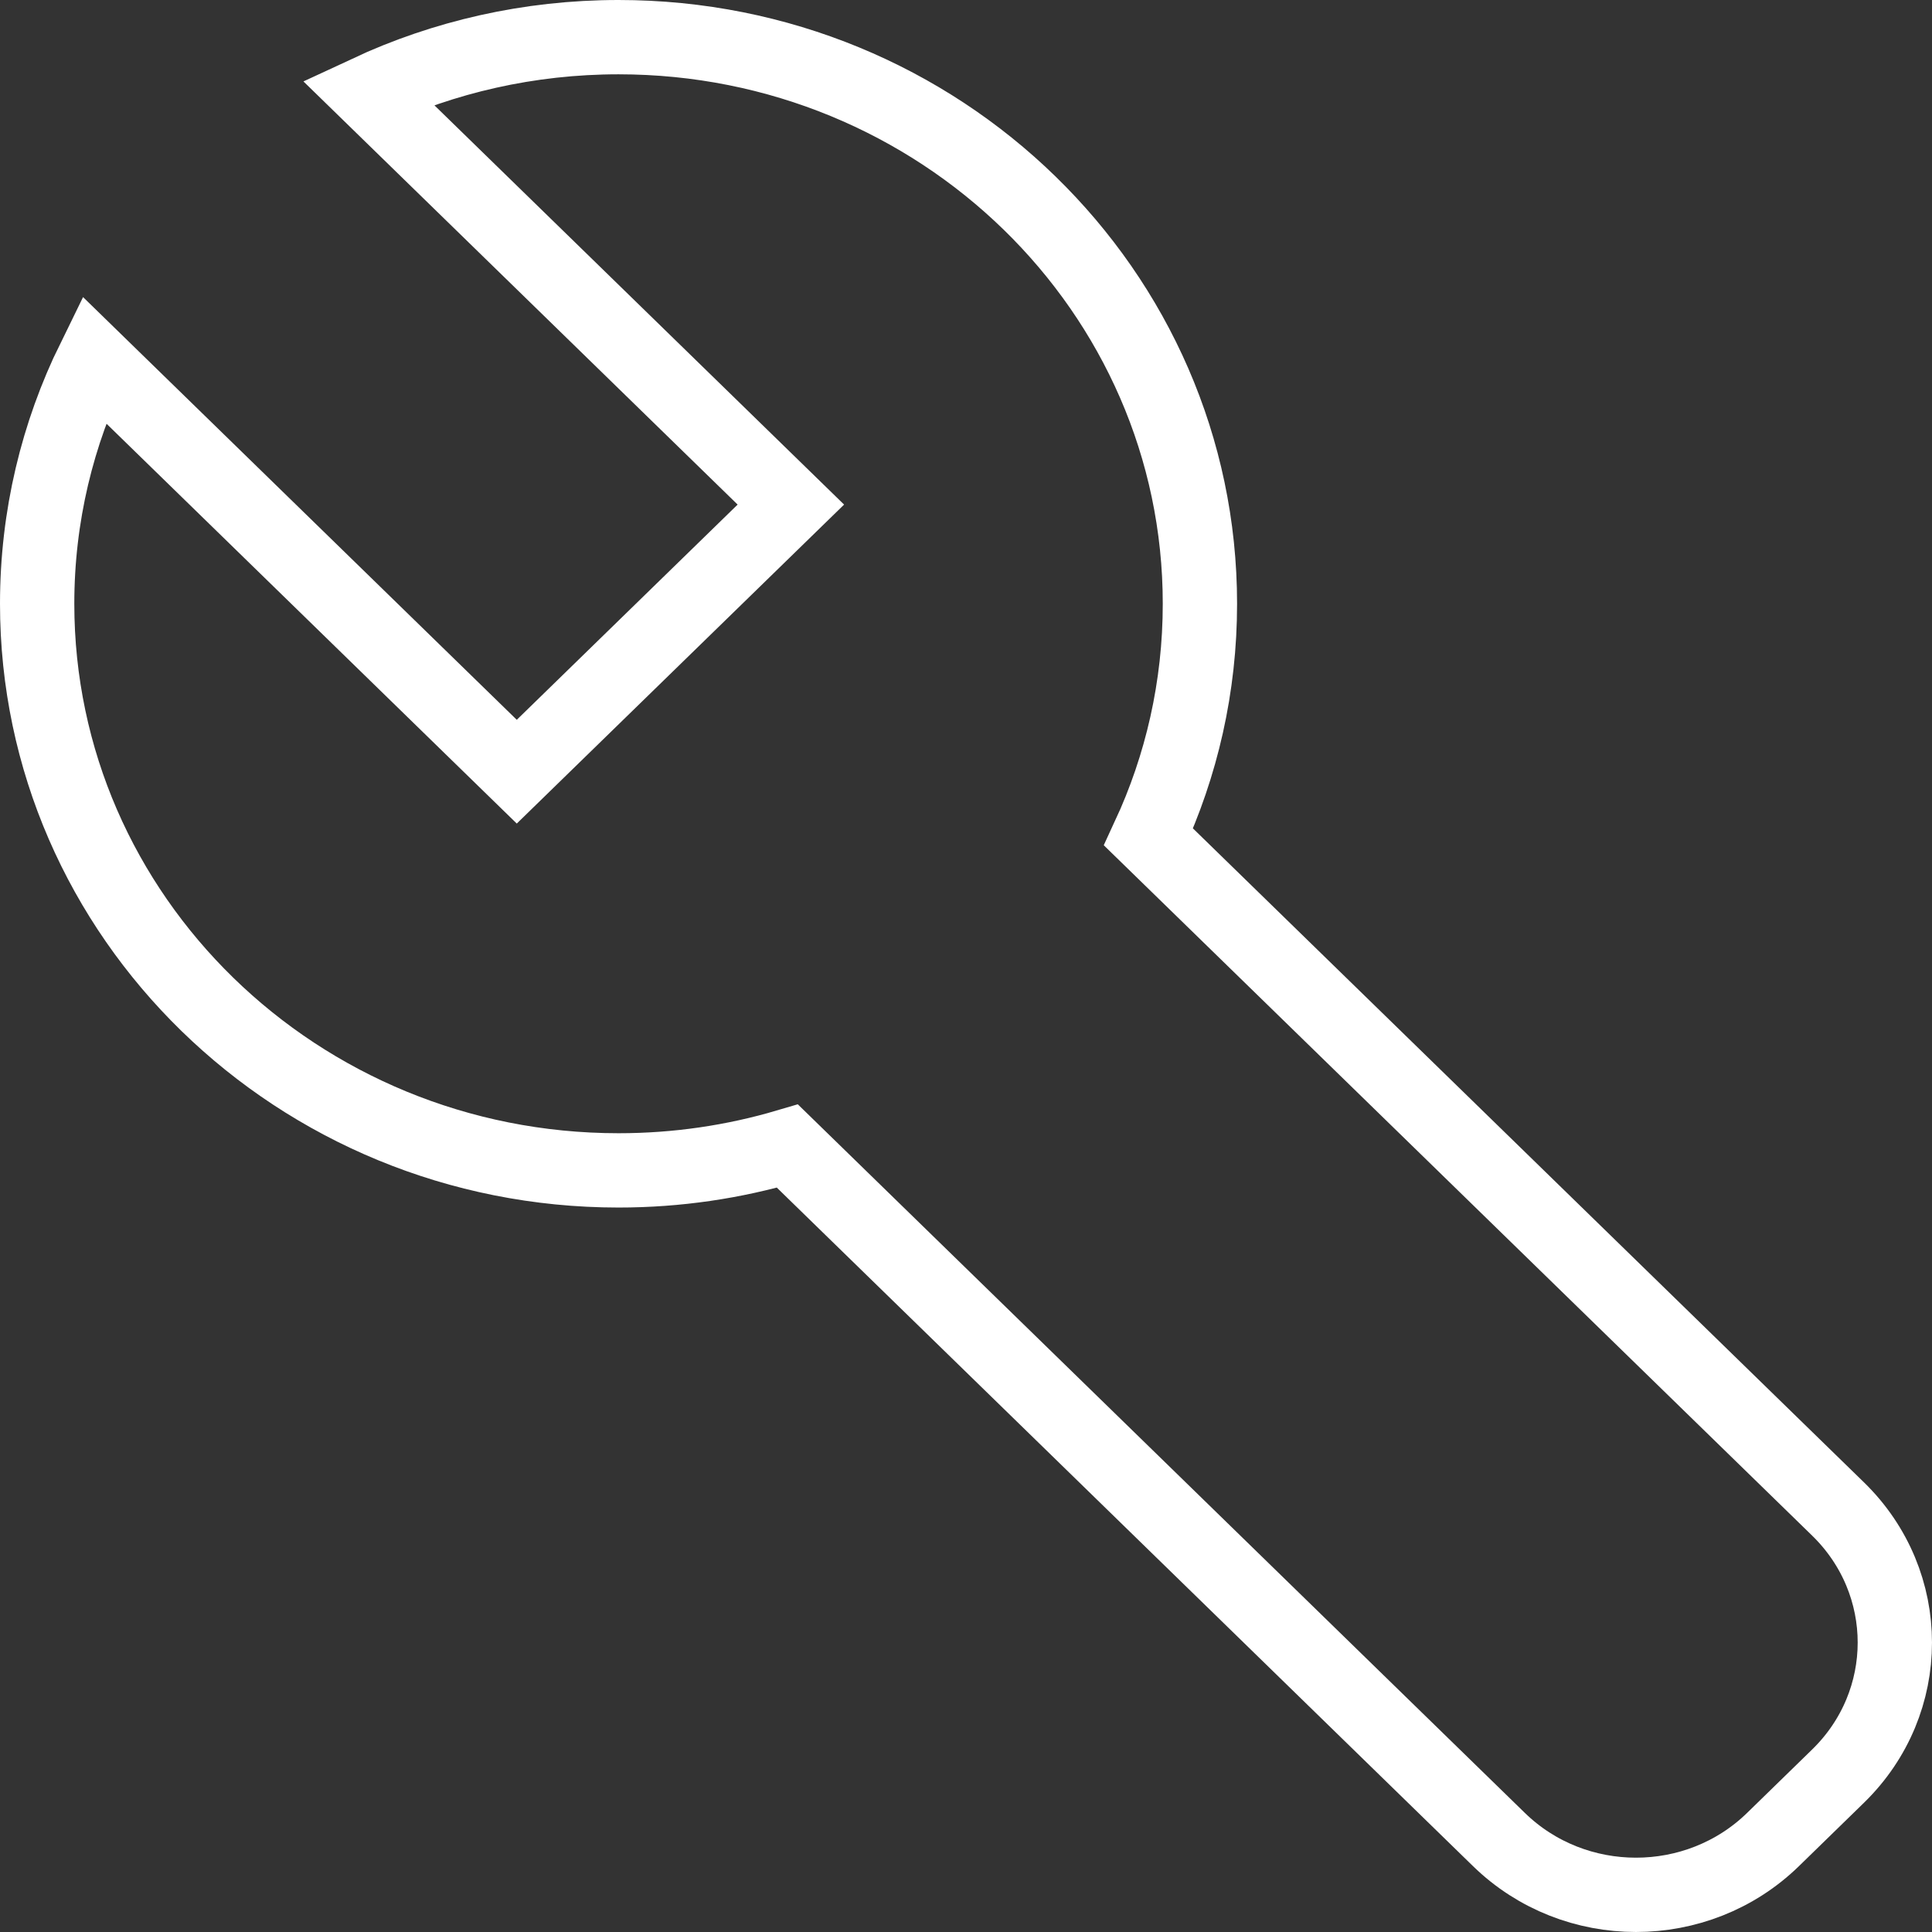 <svg width="52" height="52" viewBox="0 0 52 52" fill="none" xmlns="http://www.w3.org/2000/svg">
<rect x="0" y="0" width="52" height="52" fill="#333333" stroke="none"/>
<path d="M21.194 30.847C19.755 31.272 18.229 31.501 16.648 31.501C8.006 31.501 1 24.673 1 16.25C1 13.896 1.547 11.666 2.525 9.675L13.909 20.77L21.286 13.581L9.902 2.486C11.944 1.534 14.232 1 16.648 1C25.29 1 32.296 7.828 32.296 16.25C32.296 18.488 31.802 20.613 30.913 22.528L49.472 40.615C51.509 42.6 51.509 45.819 49.472 47.804L47.721 49.511C45.684 51.496 42.381 51.496 40.344 49.511L21.194 30.847Z" stroke="white" stroke-width="2" stroke-linecap="square"/>
</svg>
